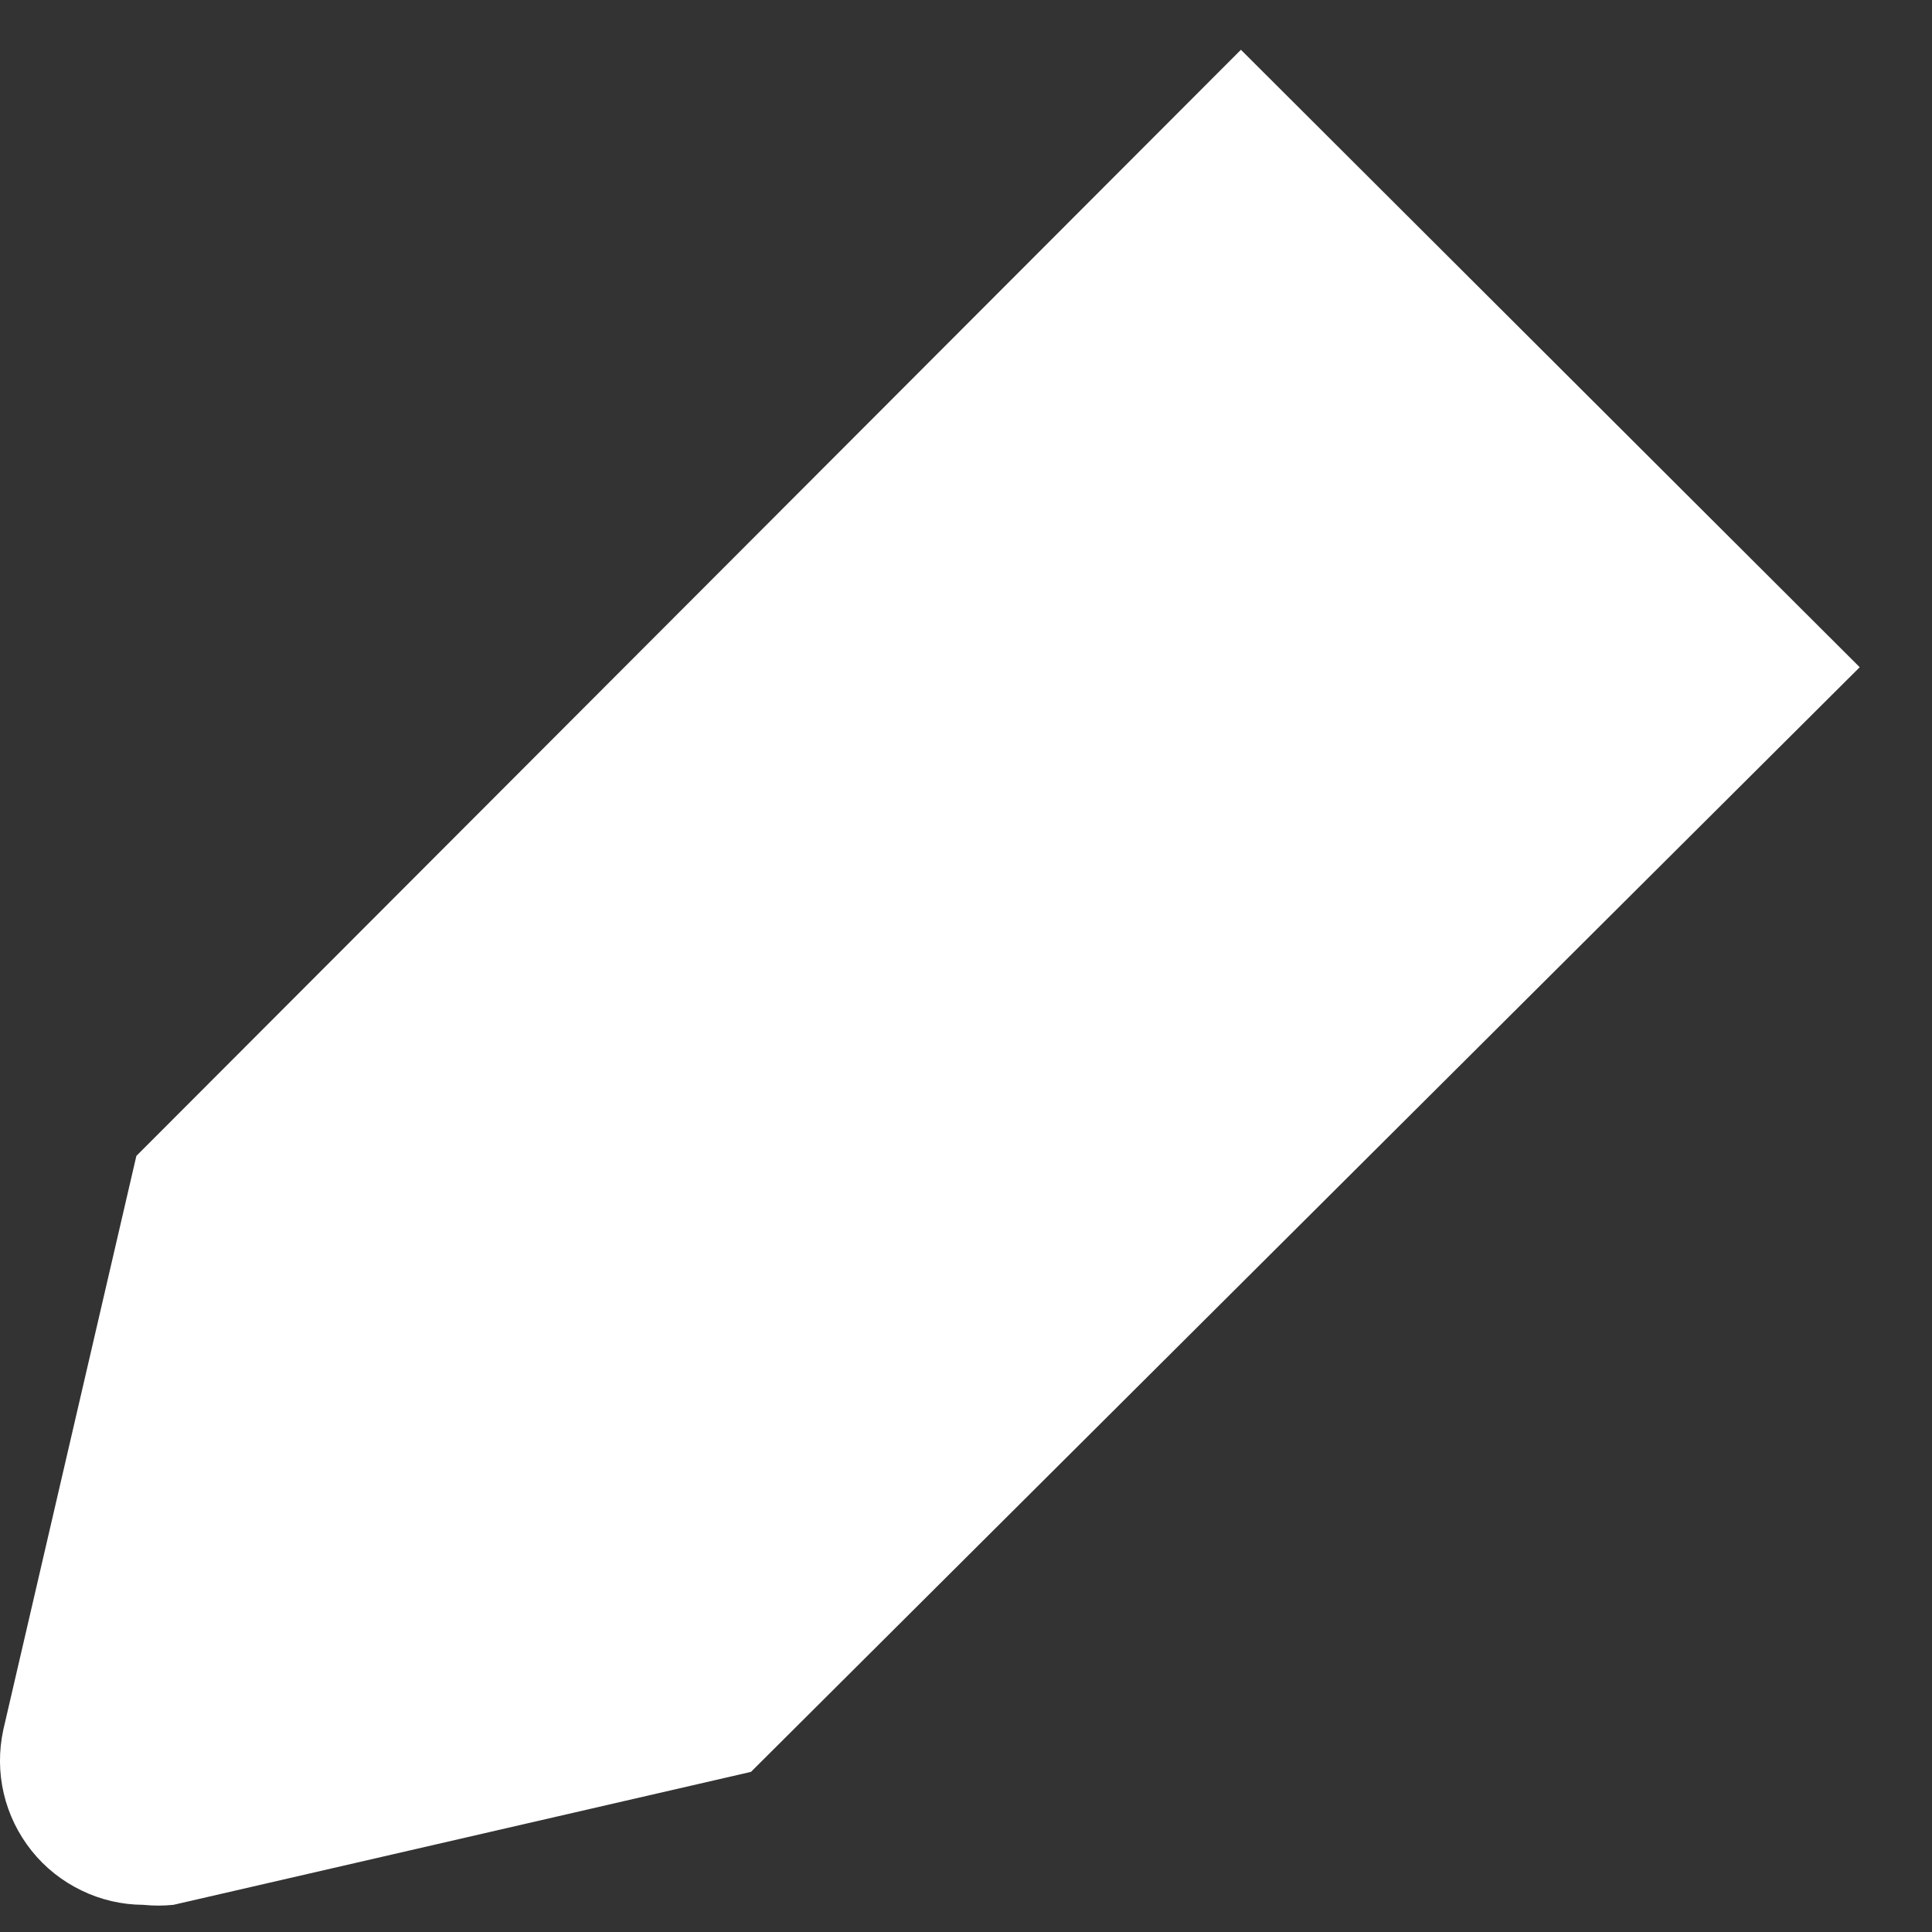 <svg width="17" height="17" viewBox="0 0 17 17" fill="none" xmlns="http://www.w3.org/2000/svg">
<rect x="0" y="0" width="17" height="17" fill="#333333" stroke="none"/>
<path d="M1.2 10.171L0.029 15.221C-0.011 15.406 -0.01 15.597 0.033 15.781C0.076 15.965 0.16 16.137 0.278 16.285C0.396 16.433 0.546 16.552 0.716 16.634C0.886 16.717 1.072 16.76 1.261 16.761C1.349 16.77 1.438 16.77 1.526 16.761L6.608 15.591L16.364 5.871L10.919 0.438L1.2 10.171Z" fill="white"/>
</svg>

